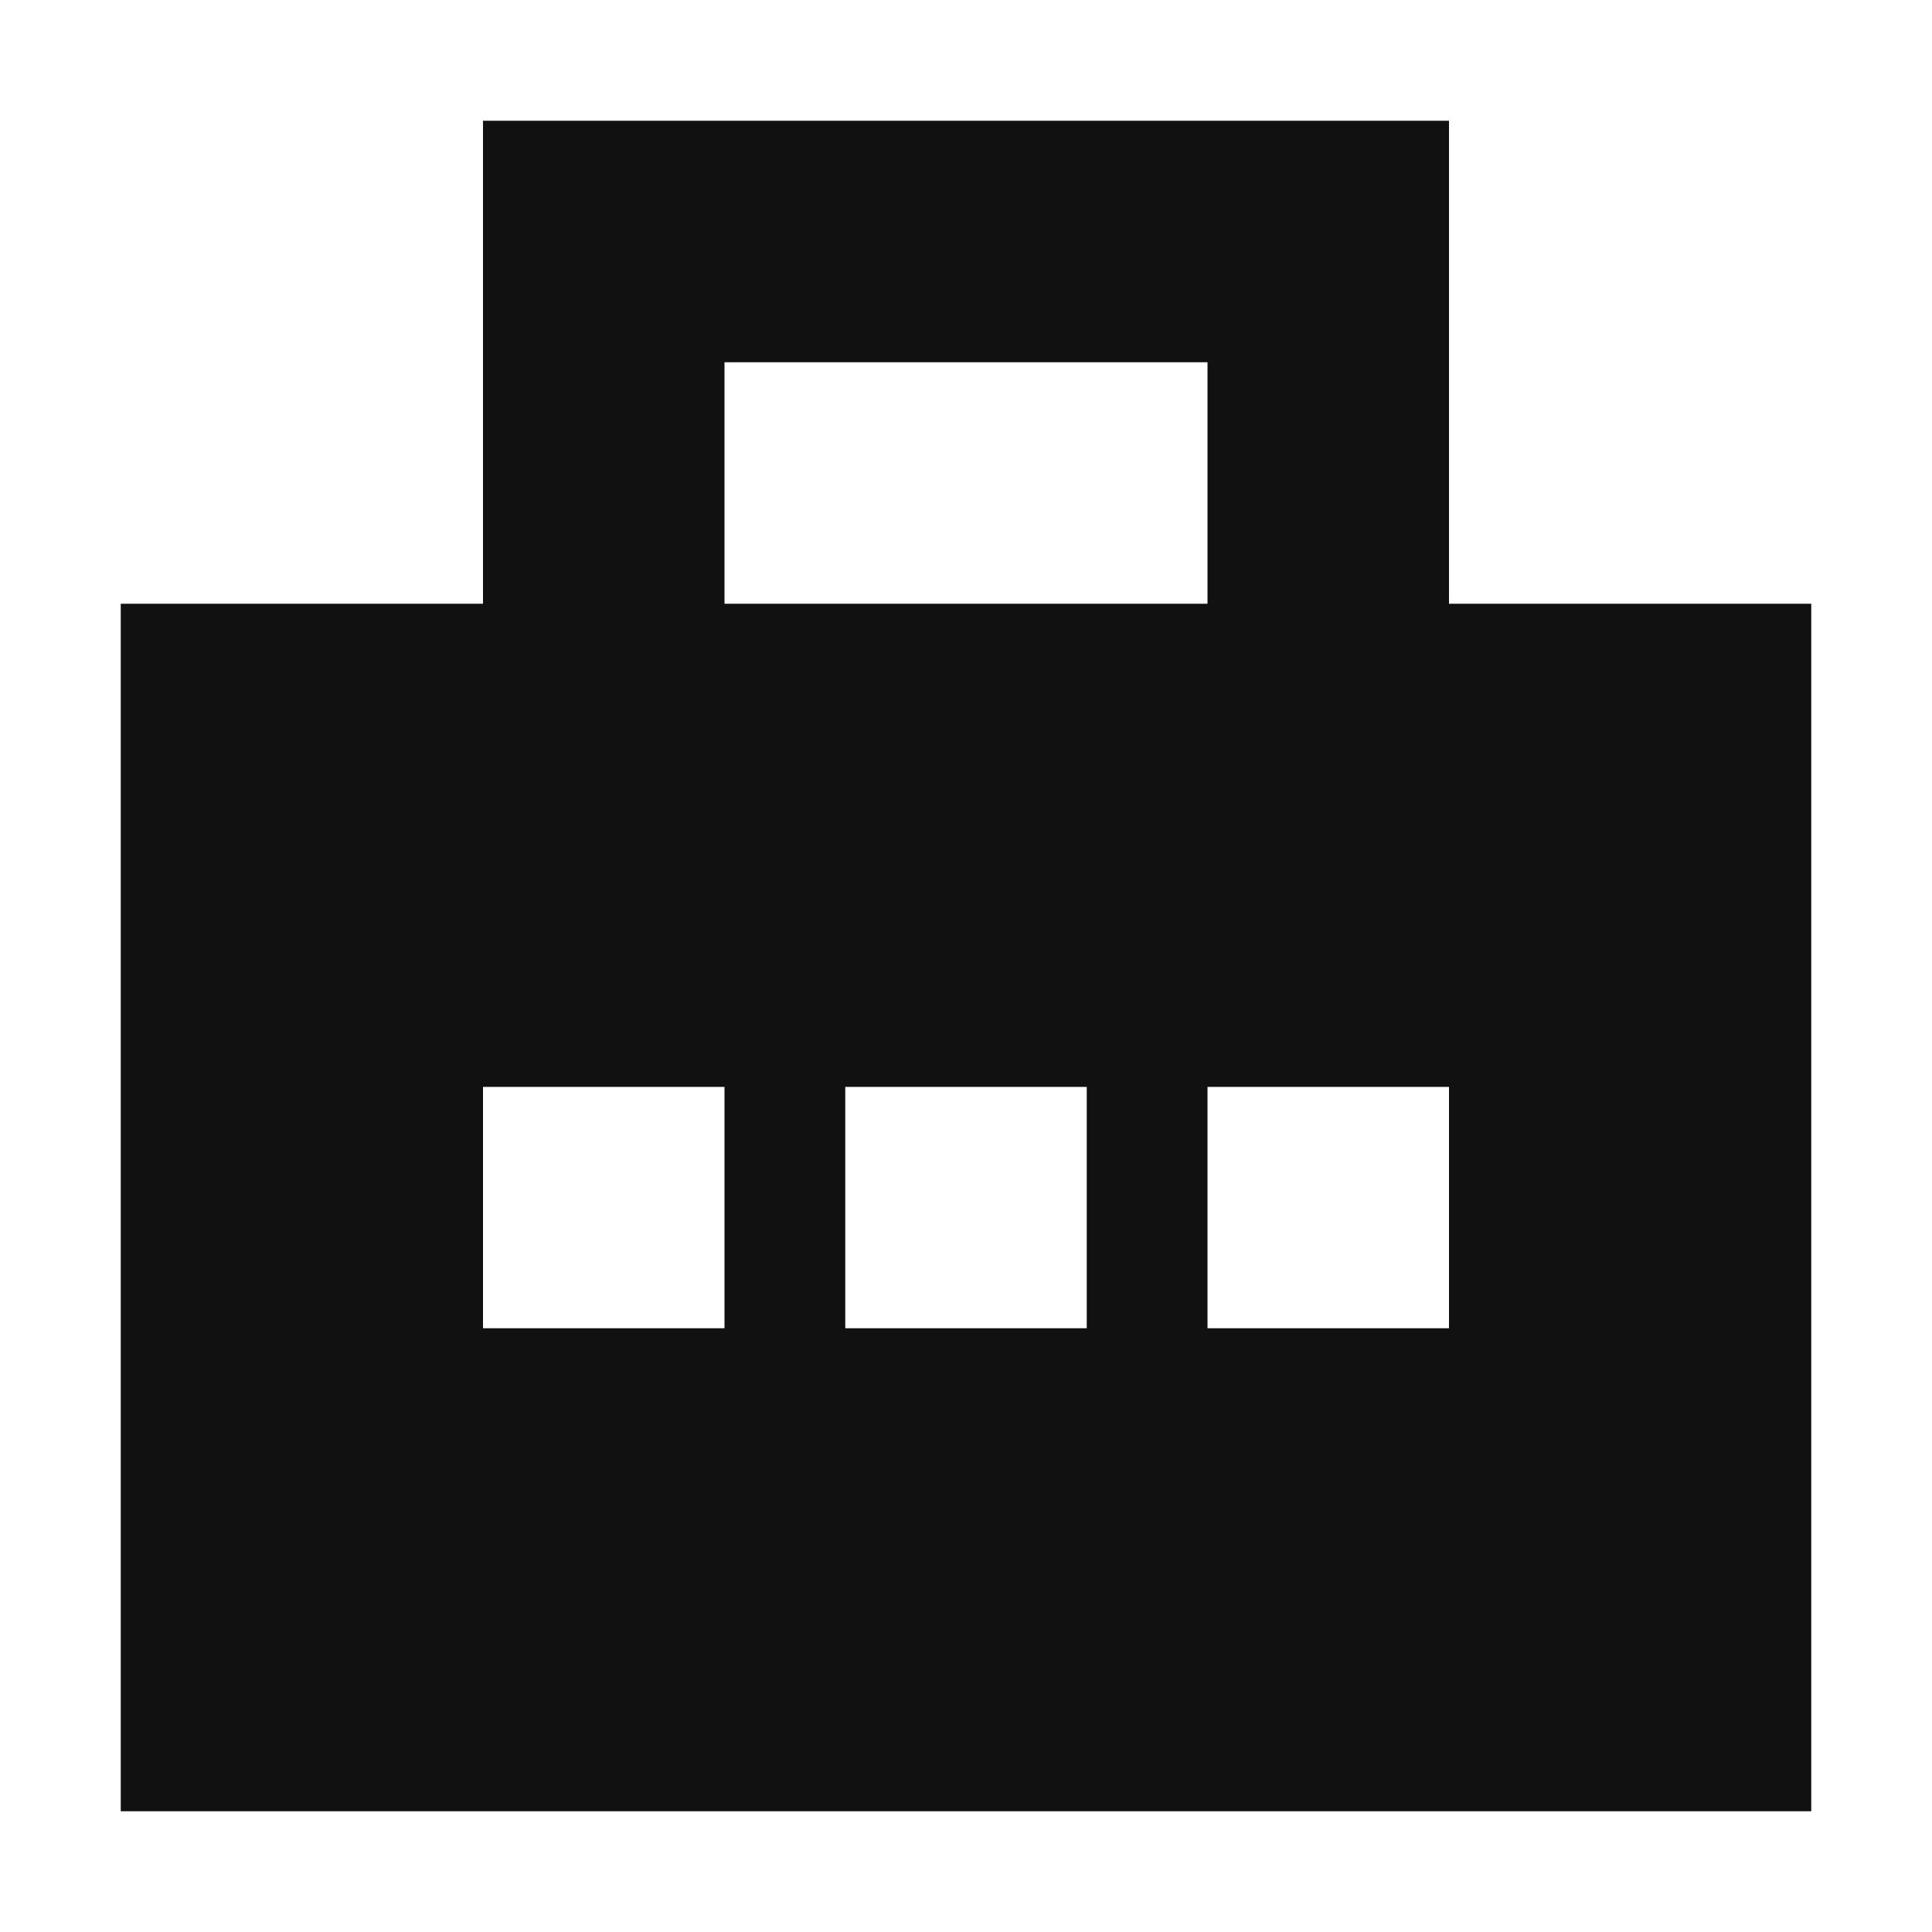 <svg width="16" height="16" viewBox="0 0 16 16" fill="none" xmlns="http://www.w3.org/2000/svg">
<path fill-rule="evenodd" clip-rule="evenodd" d="M15 5H1V15H15V5ZM6 9H4V11H6V9ZM7 9H9V11H7V9ZM12 9H10V11H12V9Z" fill="#111111"/>
<rect x="5" y="2" width="6" height="6" stroke="#111111" stroke-width="2"/>
</svg>

